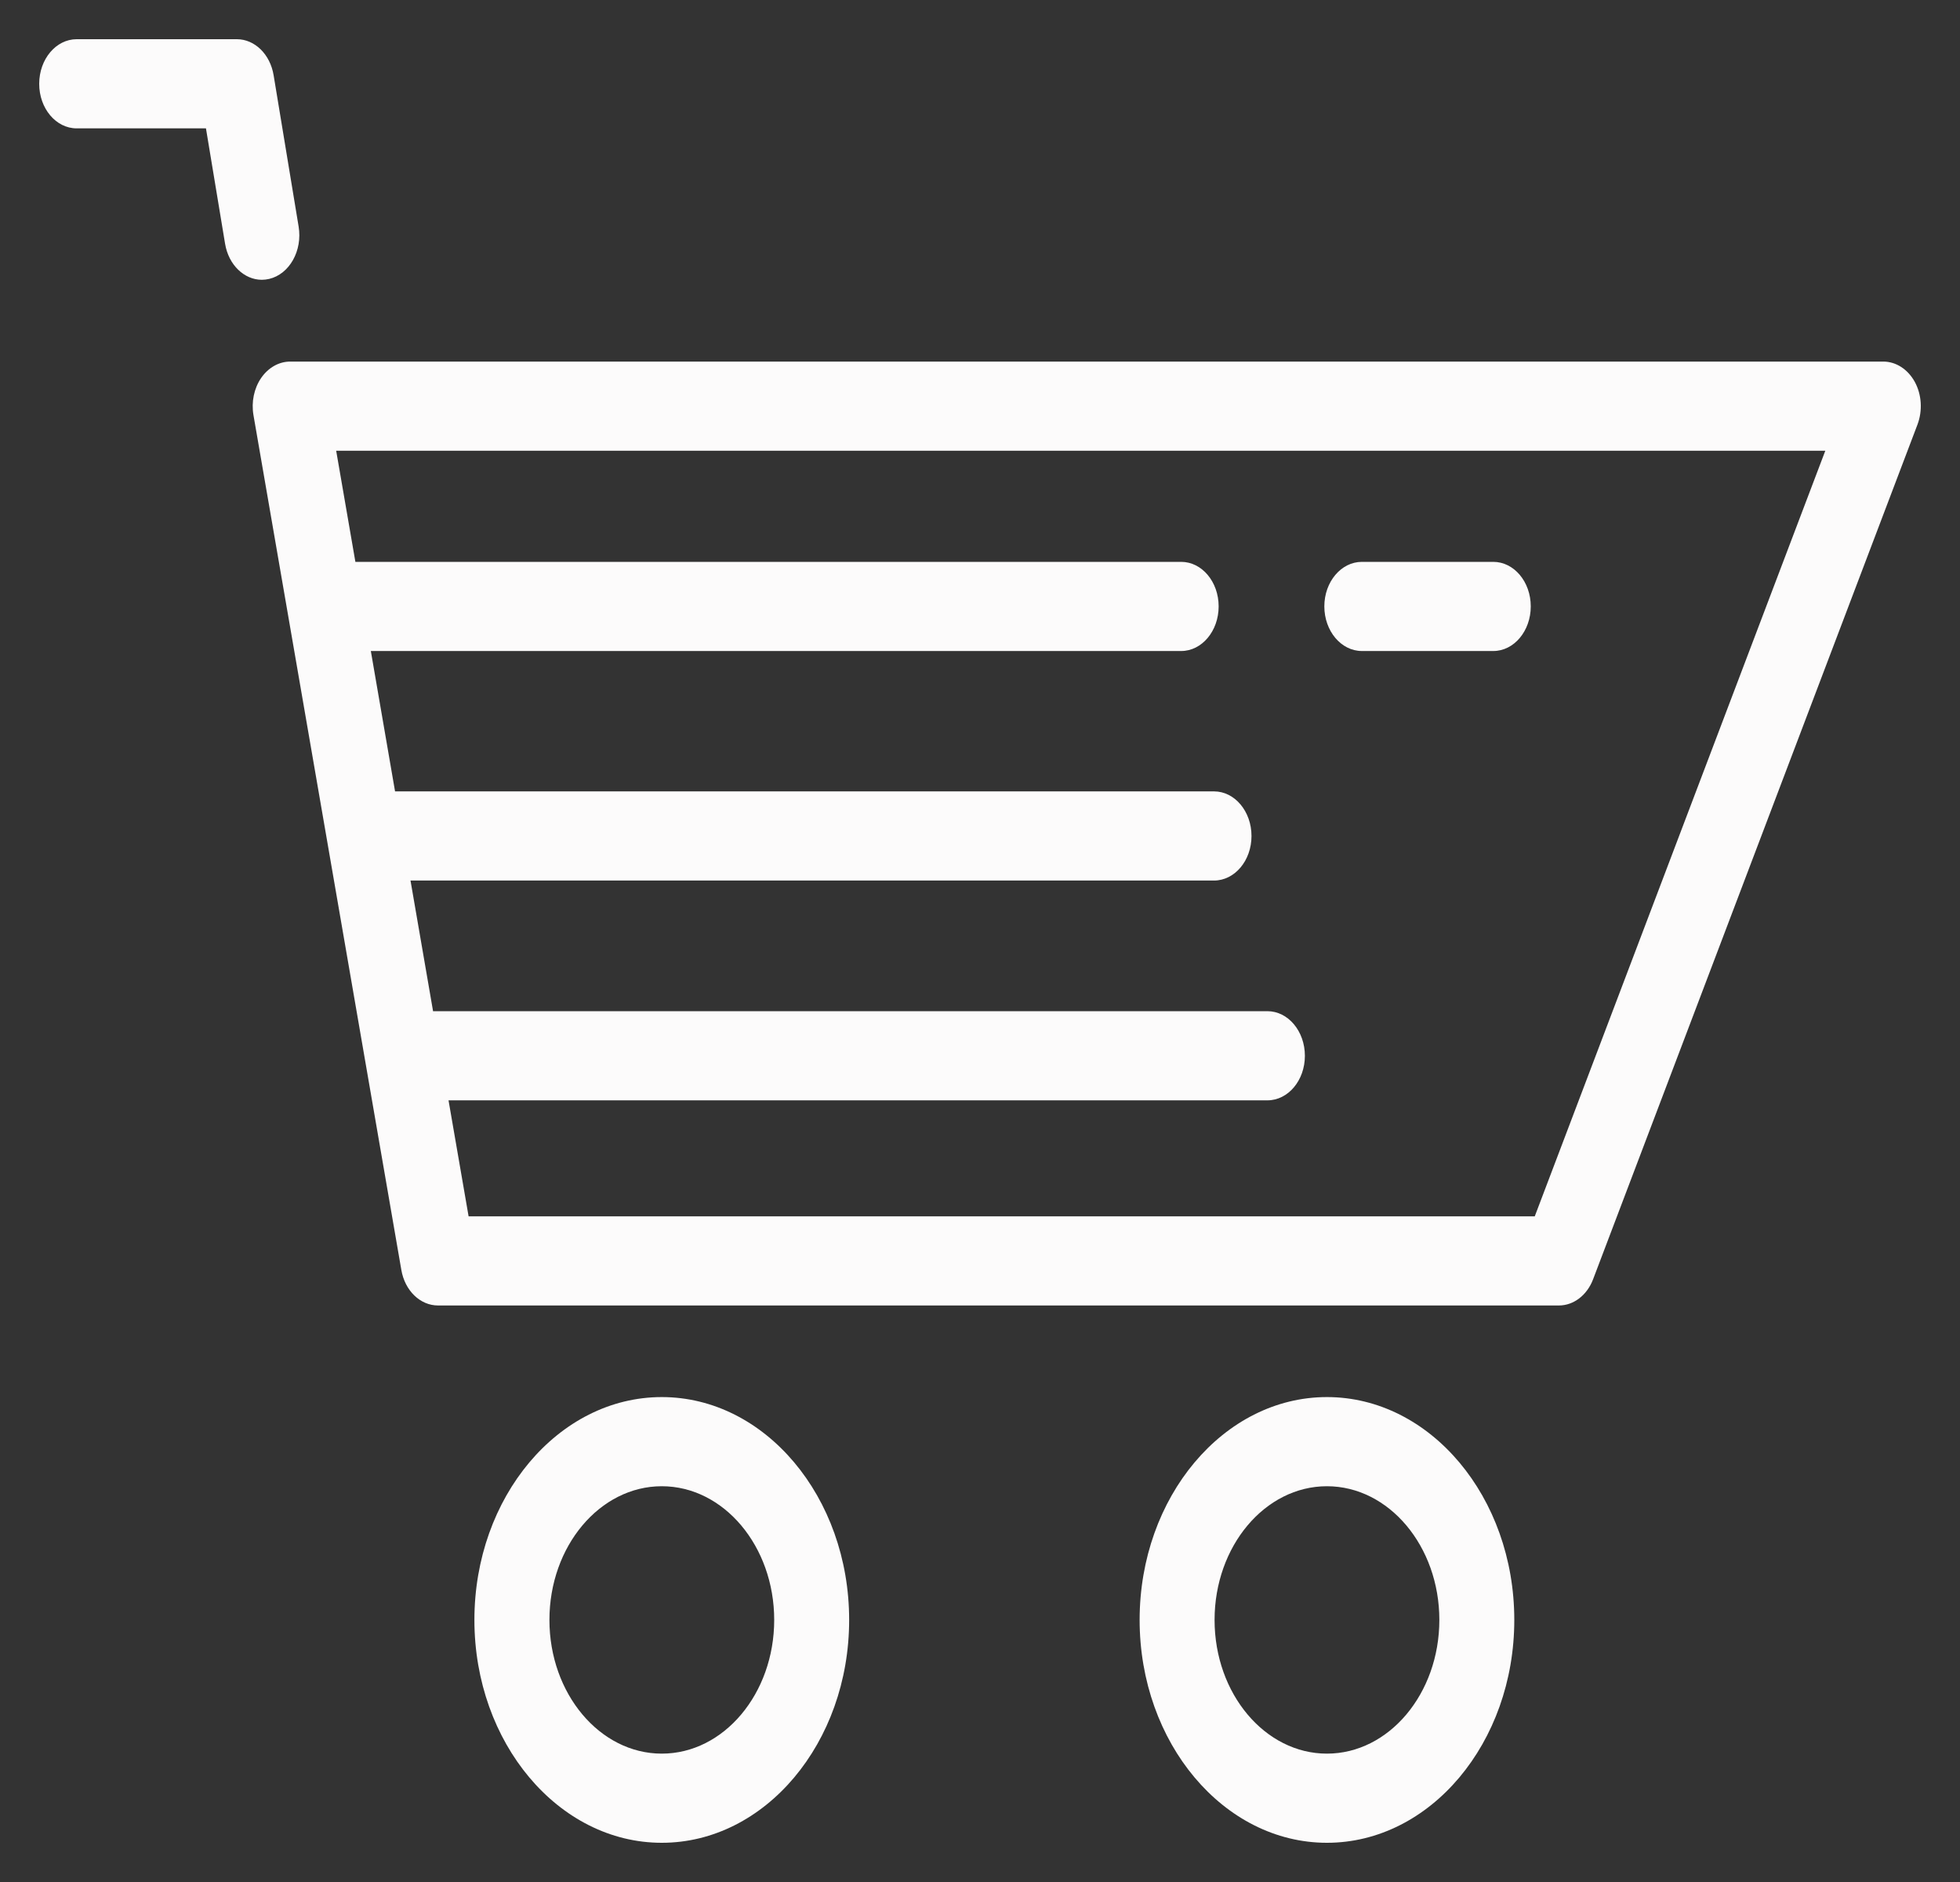 <svg width="25" height="24" viewBox="0 0 25 24" fill="none" xmlns="http://www.w3.org/2000/svg">
<rect x="0" y="0" width="25" height="24" fill="#333333" stroke="none"/>
<path d="M24.424 4.871C24.335 4.709 24.184 4.611 24.022 4.611H3.701C3.558 4.611 3.422 4.688 3.331 4.82C3.24 4.953 3.204 5.127 3.233 5.294L5.119 16.194C5.164 16.459 5.36 16.648 5.587 16.648H19.884C20.072 16.648 20.243 16.517 20.32 16.314L24.458 5.413C24.524 5.237 24.512 5.033 24.424 4.871ZM19.576 15.511H5.977L5.721 14.032H16.166C16.43 14.032 16.644 13.778 16.644 13.464C16.644 13.15 16.43 12.895 16.166 12.895H5.535C5.531 12.895 5.528 12.896 5.524 12.896L5.236 11.229H15.485C15.749 11.229 15.963 10.975 15.963 10.661C15.963 10.347 15.749 10.092 15.485 10.092H5.039L4.73 8.302H15.066C15.33 8.302 15.544 8.047 15.544 7.733C15.544 7.419 15.33 7.165 15.066 7.165H4.533L4.288 5.748H23.282L19.576 15.511Z" fill="#FCFBFB"/>
<path d="M3.433 3.557C3.692 3.496 3.86 3.197 3.809 2.889L3.49 0.959C3.446 0.692 3.249 0.5 3.021 0.5H0.978C0.714 0.5 0.5 0.755 0.5 1.069C0.5 1.383 0.714 1.637 0.978 1.637H2.627L2.871 3.109C2.916 3.38 3.116 3.568 3.34 3.568C3.37 3.568 3.402 3.564 3.433 3.557Z" fill="#FCFBFB"/>
<path d="M8.441 17.816C7.123 17.816 6.051 19.091 6.051 20.658C6.051 22.225 7.123 23.5 8.441 23.5C9.759 23.5 10.831 22.225 10.831 20.658C10.831 19.091 9.759 17.816 8.441 17.816ZM8.441 22.363C7.651 22.363 7.008 21.598 7.008 20.658C7.008 19.718 7.651 18.953 8.441 18.953C9.232 18.953 9.875 19.718 9.875 20.658C9.875 21.598 9.232 22.363 8.441 22.363Z" fill="#FCFBFB"/>
<path d="M16.925 17.816C15.608 17.816 14.536 19.091 14.536 20.658C14.536 22.225 15.608 23.5 16.925 23.5C18.243 23.5 19.315 22.225 19.315 20.658C19.315 19.091 18.243 17.816 16.925 17.816ZM16.925 22.363C16.135 22.363 15.492 21.598 15.492 20.658C15.492 19.718 16.135 18.953 16.925 18.953C17.716 18.953 18.359 19.718 18.359 20.658C18.359 21.598 17.716 22.363 16.925 22.363Z" fill="#FCFBFB"/>
<path d="M17.371 8.302H19.047C19.311 8.302 19.525 8.047 19.525 7.733C19.525 7.419 19.311 7.165 19.047 7.165H17.371C17.107 7.165 16.892 7.419 16.892 7.733C16.892 8.047 17.107 8.302 17.371 8.302Z" fill="#FCFBFB"/>
</svg>
